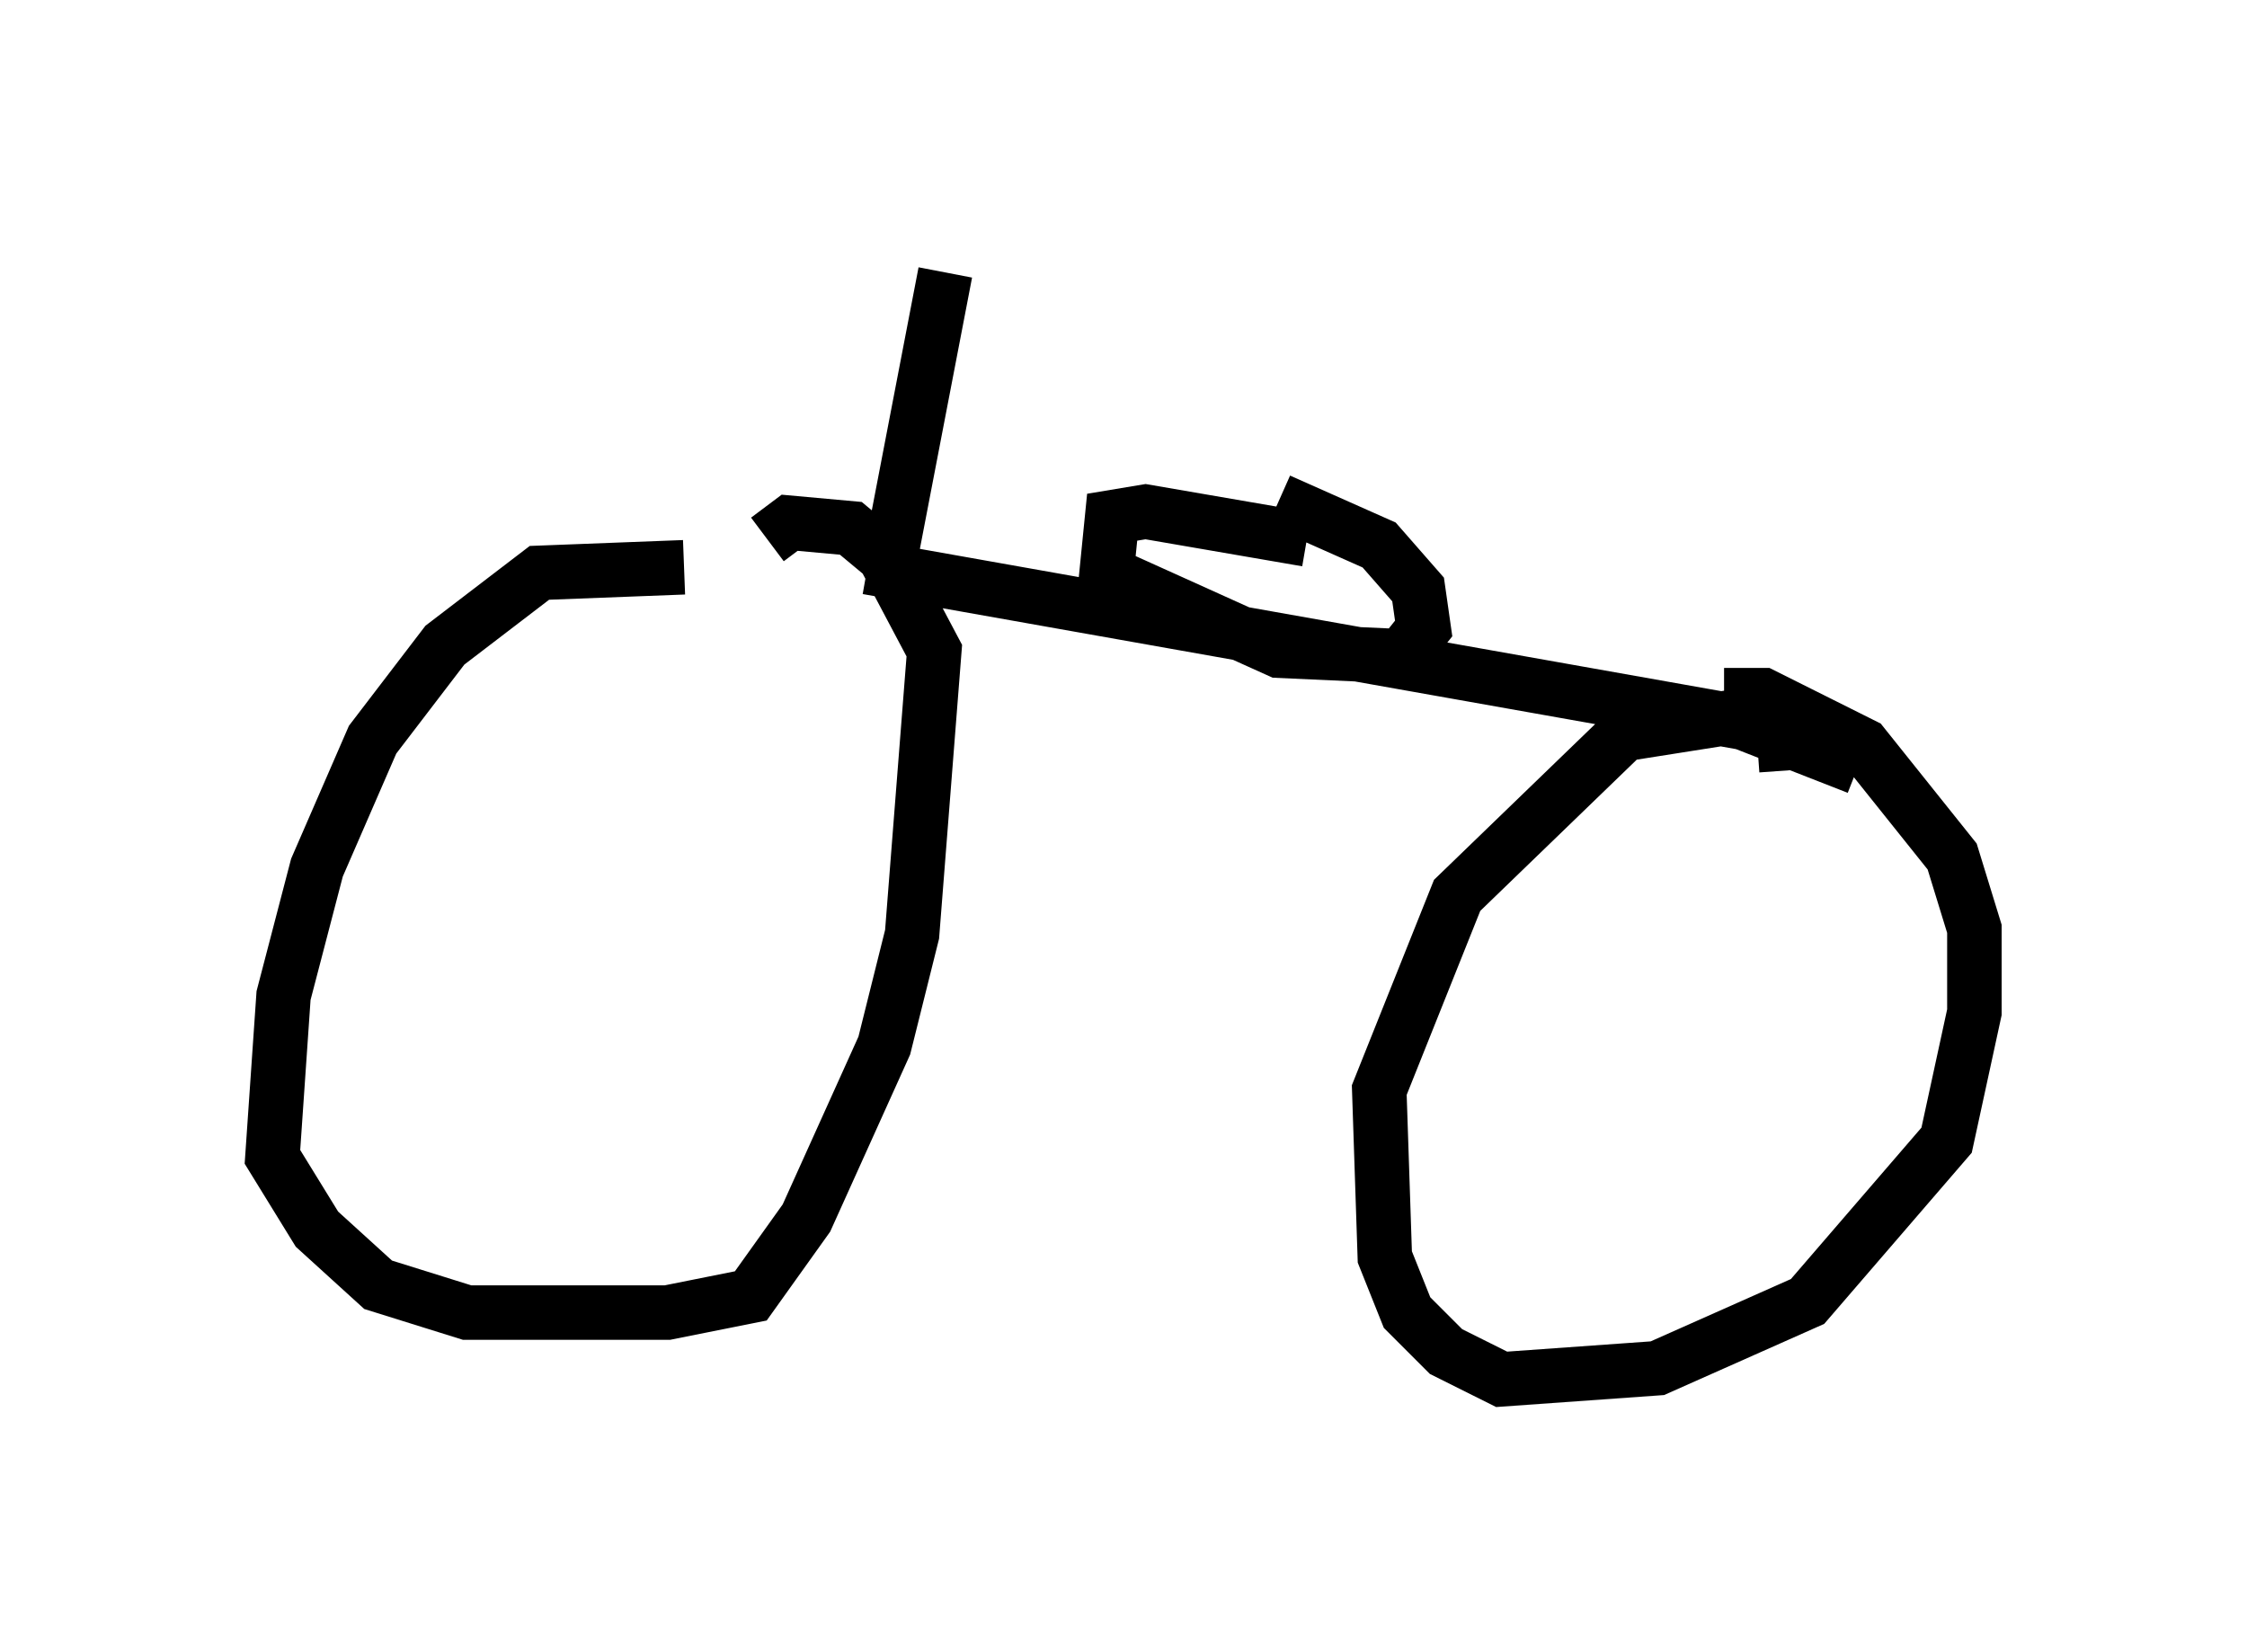 <?xml version="1.0" encoding="utf-8" ?>
<svg baseProfile="full" height="30.315" version="1.1" width="41.238" xmlns="http://www.w3.org/2000/svg" xmlns:ev="http://www.w3.org/2001/xml-events" xmlns:xlink="http://www.w3.org/1999/xlink"><defs /><rect fill="white" height="30.315" width="41.238" x="0" y="0" /><path d="M13.575, 10.819 m-1.021, -0.408 l-2.654, 0.102 -1.735, 1.327 l-1.327, 1.735 -1.021, 2.348 l-0.613, 2.348 -0.204, 2.96 l0.817, 1.327 1.123, 1.021 l1.633, 0.51 3.675, 0.0 l1.531, -0.306 1.021, -1.429 l1.429, -3.165 0.51, -2.042 l0.408, -5.206 -0.919, -1.735 l-0.613, -0.51 -1.123, -0.102 l-0.408, 0.306 m20.009, 4.185 l-2.348, -0.919 -1.94, 0.306 l-3.063, 2.96 -1.429, 3.573 l0.102, 3.063 0.408, 1.021 l0.715, 0.715 1.021, 0.51 l2.858, -0.204 2.756, -1.225 l2.552, -2.96 0.51, -2.348 l0.0, -1.531 -0.408, -1.327 l-1.633, -2.042 -1.838, -0.919 l-0.715, 0.0 m-15.721, -2.348 l17.252, 3.063 0.51, 0.102 l-1.429, 0.102 m-15.925, -3.369 l1.021, -5.308 m6.635, 4.9 l0.0, 0.0 m0.0, 0.0 l-2.96, -0.51 -0.613, 0.102 l-0.102, 1.021 3.165, 1.429 l2.246, 0.102 0.408, -0.51 l-0.102, -0.715 -0.715, -0.817 l-1.838, -0.817 " fill="none" stroke="black" stroke-width="1" /></svg>